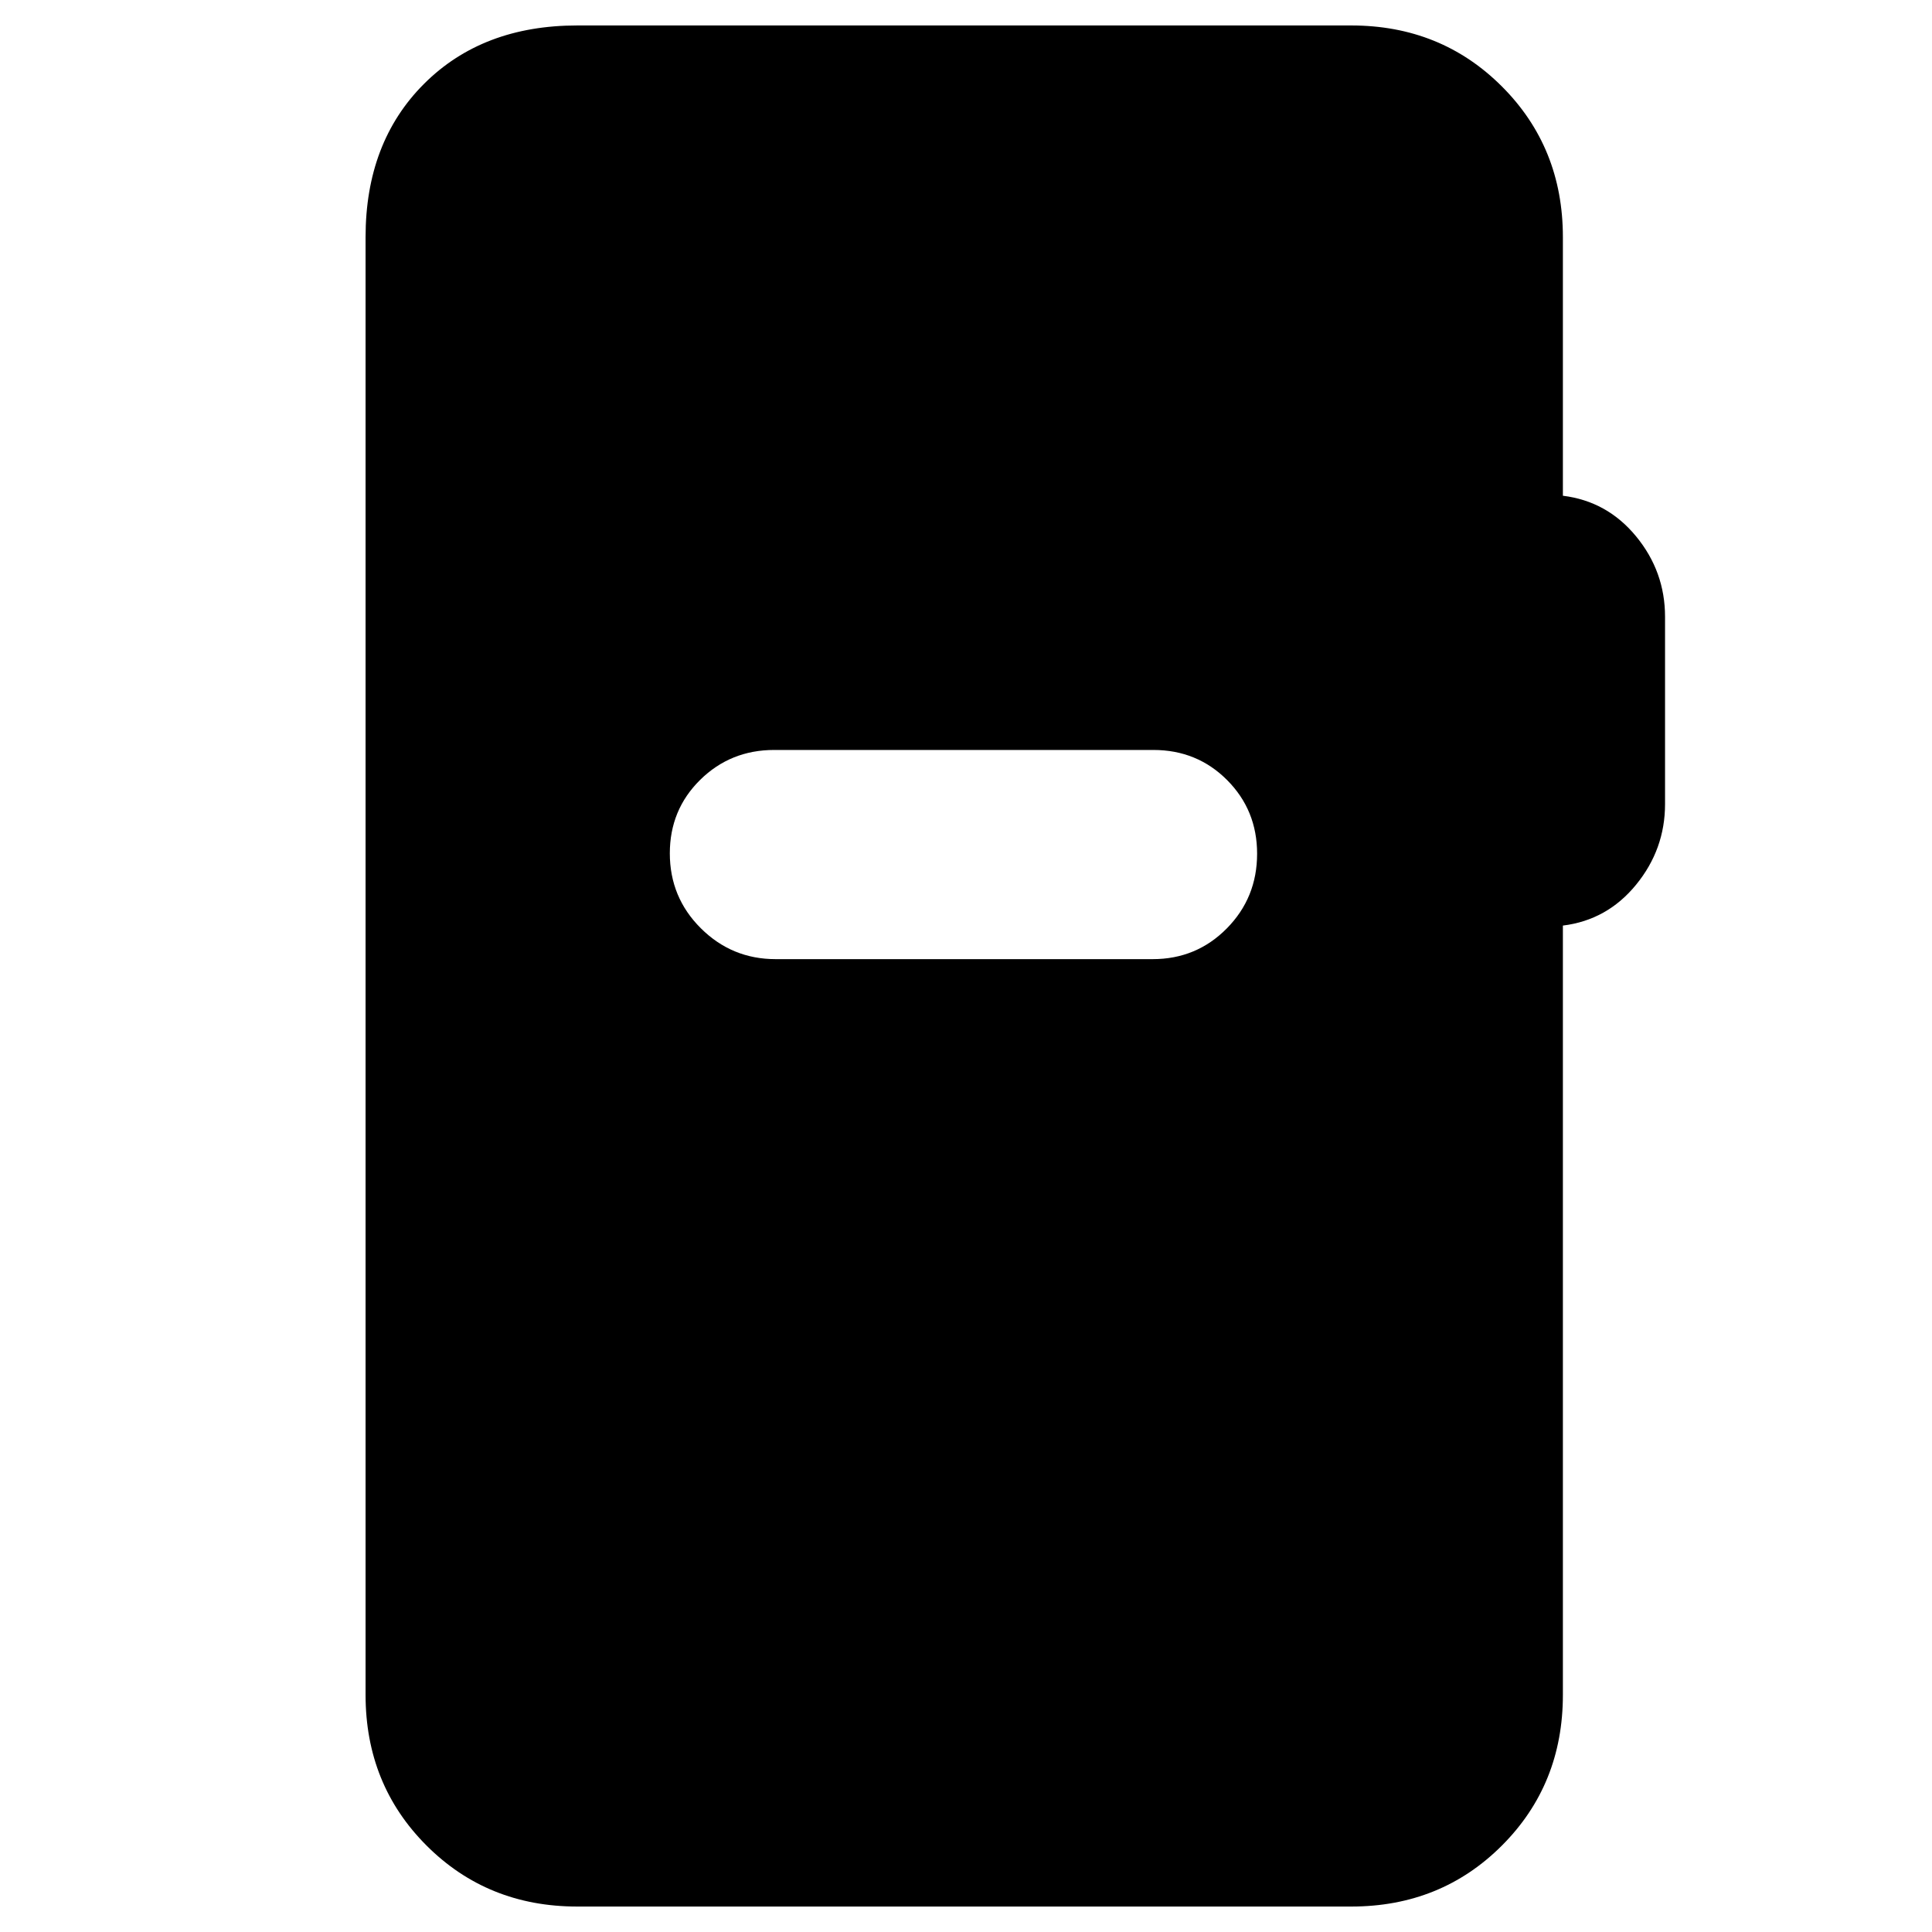 <svg xmlns="http://www.w3.org/2000/svg" height="20" viewBox="0 -960 960 960" width="20"><path d="M286.83-12.65q-44.57 0-74.88-30.3-30.3-30.31-30.3-74.88v-724.34q0-47.11 29.03-76.15 29.04-29.03 76.15-29.03h384.58q44.57 0 74.87 30.3 30.31 30.31 30.31 74.88v128.5q22 2.71 36.38 20.19 14.38 17.48 14.38 39.96v93.04q0 22.48-14.38 40.08-14.38 17.6-36.38 20.31v382.26q0 44.57-30.31 74.88-30.3 30.3-74.87 30.3H286.83Zm98.54-470.76h187.41q21.72 0 36.8-15.25 15.07-15.25 15.07-37.13 0-21.64-14.91-36.6-14.92-14.96-36.63-14.96H384.7q-21.72 0-36.8 14.87-15.07 14.86-15.07 36.51 0 21.88 15.41 37.22 15.42 15.34 37.13 15.34Z"/></svg>